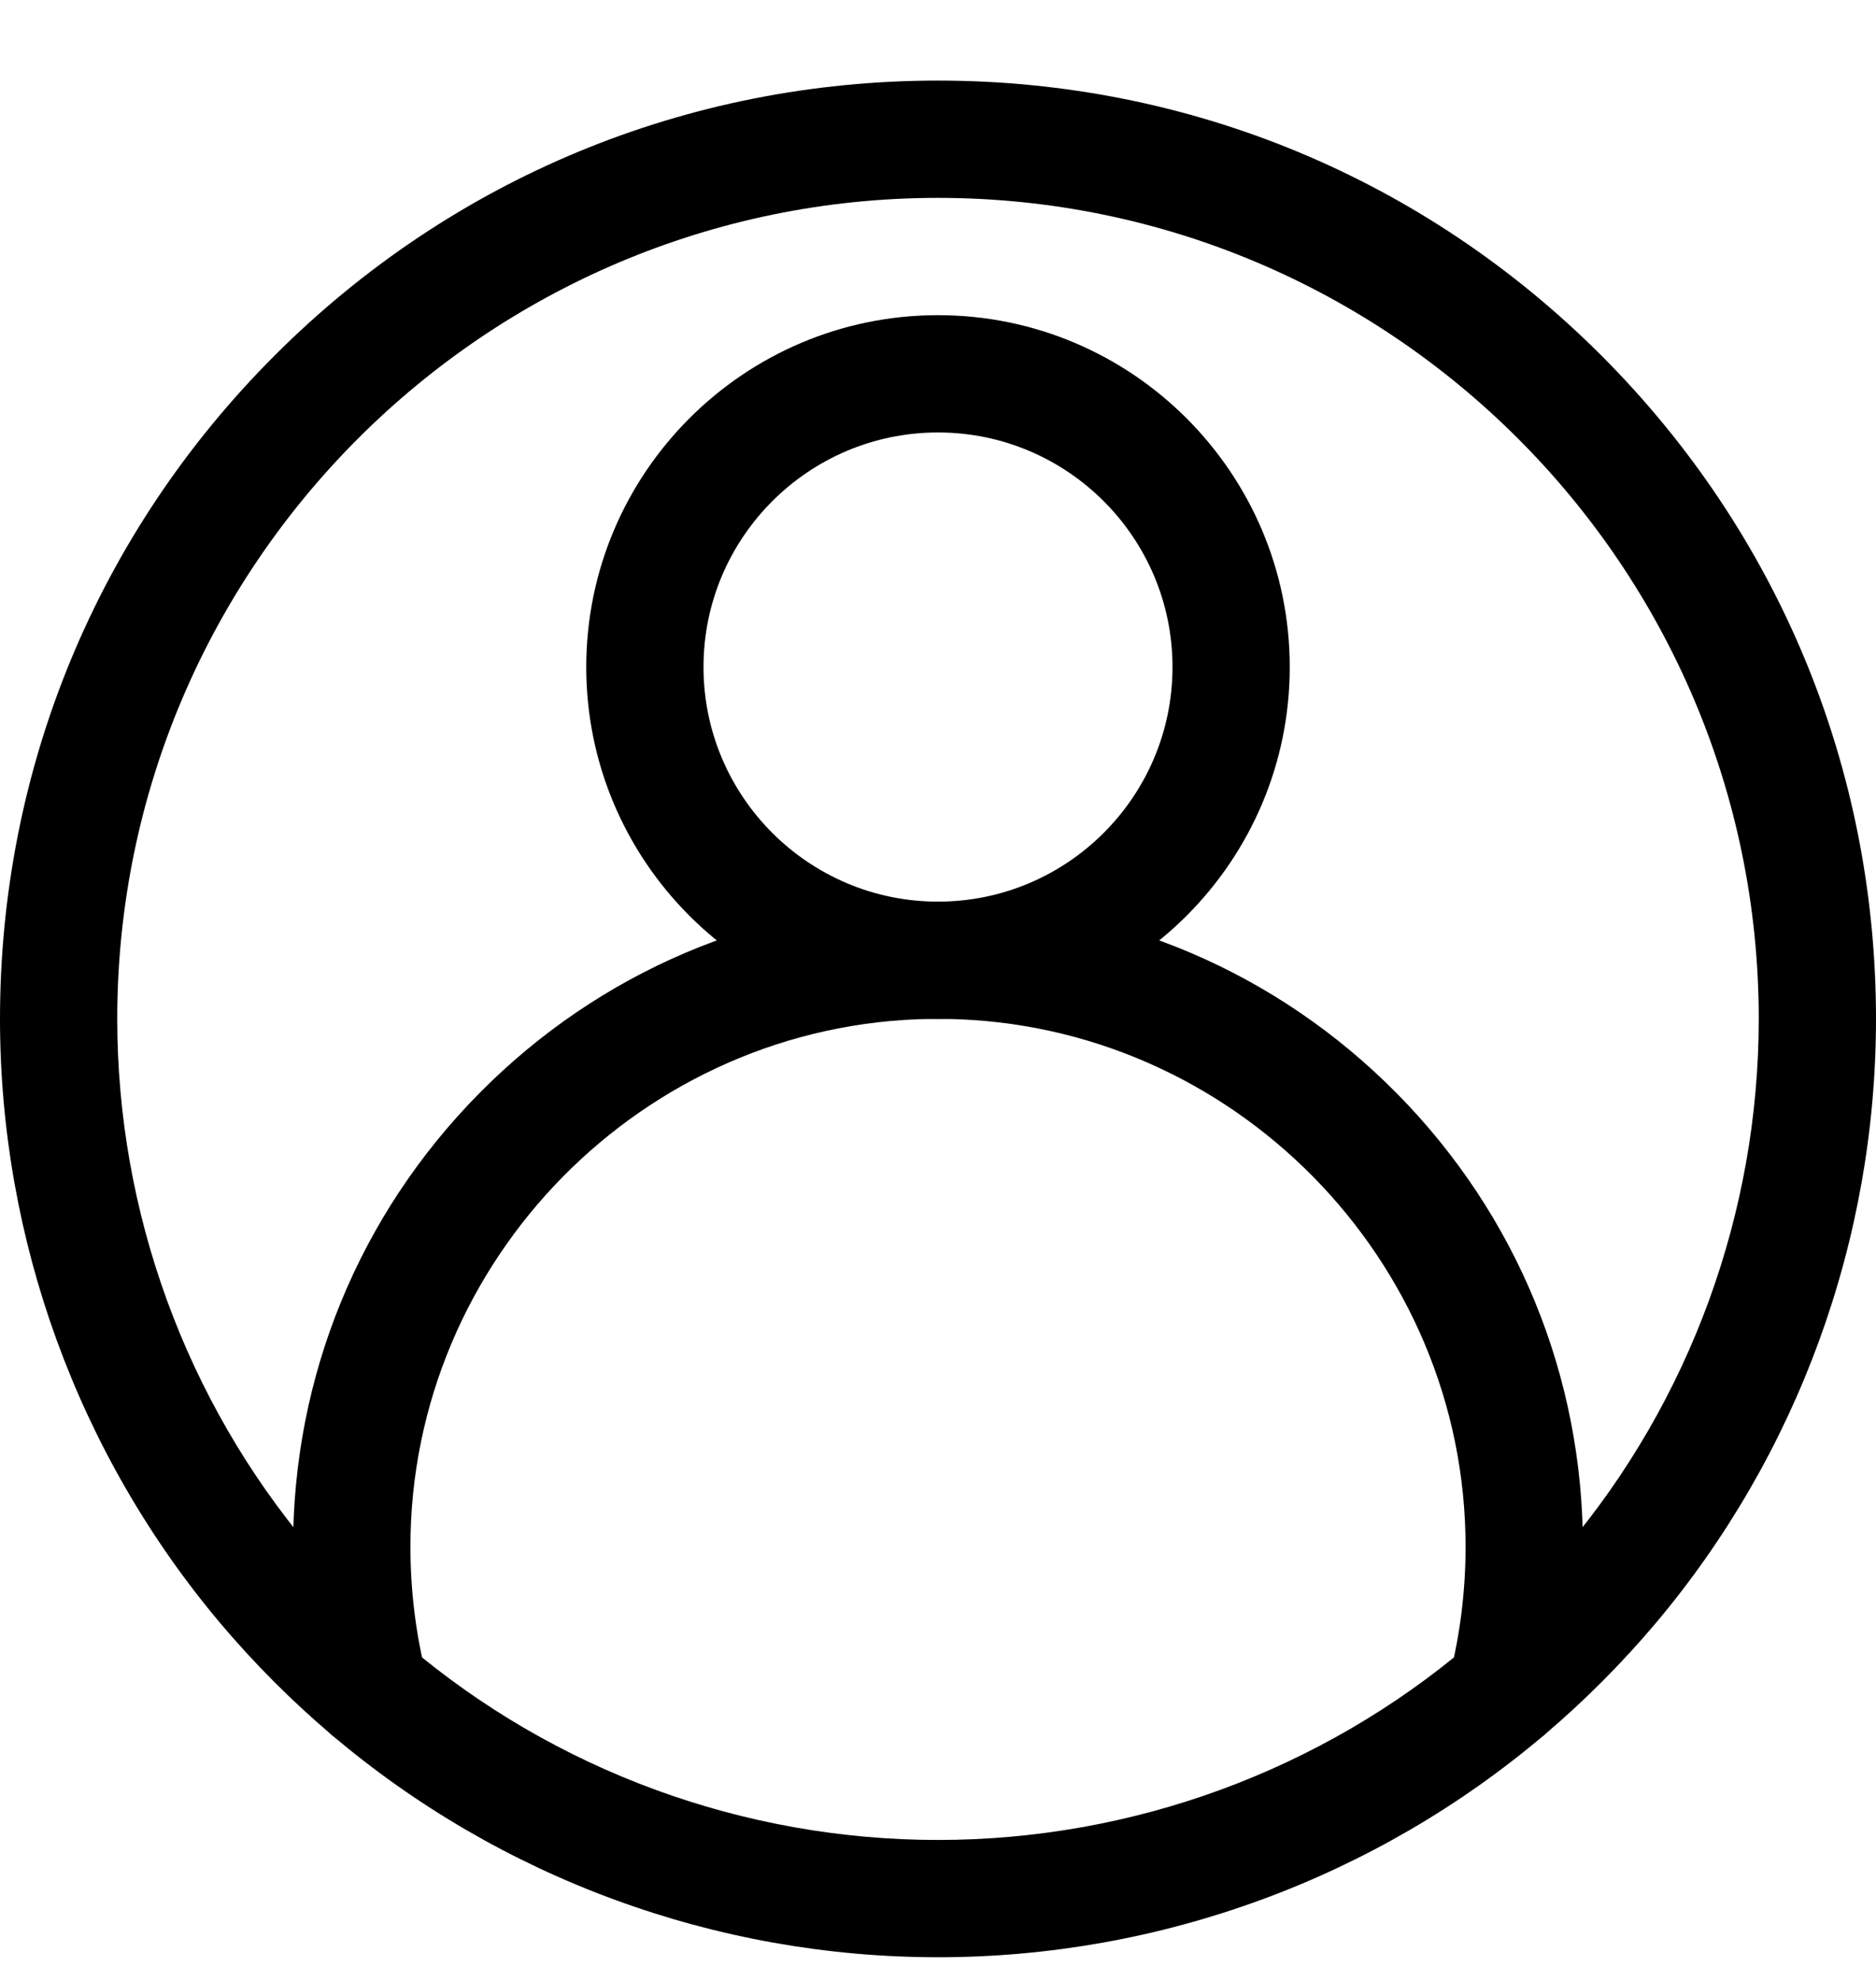 <svg width="18" height="19" viewBox="0 0 18 19" fill="none" xmlns="http://www.w3.org/2000/svg">
<g clip-path="url(#clip0)">
<path d="M9 18.773C6.869 18.773 4.802 18.015 3.18 16.638C2.799 16.315 2.442 15.957 2.118 15.574C0.752 13.955 0 11.895 0 9.773C0 7.369 0.936 5.109 2.636 3.409C4.336 1.709 6.596 0.773 9 0.773C11.404 0.773 13.664 1.709 15.364 3.409C17.064 5.109 18 7.369 18 9.773C18 11.895 17.248 13.955 15.882 15.574C15.558 15.957 15.201 16.315 14.82 16.638C13.198 18.015 11.131 18.773 9 18.773ZM9 1.898C4.658 1.898 1.125 5.431 1.125 9.773C1.125 11.629 1.783 13.432 2.978 14.848C3.261 15.184 3.574 15.497 3.908 15.78C5.327 16.985 7.135 17.648 9 17.648C10.865 17.648 12.673 16.985 14.092 15.78C14.426 15.497 14.739 15.184 15.022 14.848C16.217 13.432 16.875 11.629 16.875 9.773C16.875 5.431 13.342 1.898 9 1.898Z" fill="black"/>
<path d="M9 9.773C7.139 9.773 5.625 8.259 5.625 6.398C5.625 4.537 7.139 3.023 9 3.023C10.861 3.023 12.375 4.537 12.375 6.398C12.375 8.259 10.861 9.773 9 9.773ZM9 4.148C7.759 4.148 6.75 5.157 6.75 6.398C6.75 7.639 7.759 8.648 9 8.648C10.241 8.648 11.25 7.639 11.25 6.398C11.25 5.157 10.241 4.148 9 4.148Z" fill="black"/>
<path d="M14.456 16.772C14.411 16.772 14.365 16.767 14.319 16.755C14.018 16.679 13.835 16.374 13.91 16.072C14.011 15.67 14.062 15.254 14.062 14.835C14.062 12.083 11.825 9.813 9.074 9.773L9 9.773L8.926 9.773C6.175 9.813 3.938 12.083 3.938 14.835C3.938 15.254 3.989 15.67 4.09 16.072C4.165 16.374 3.982 16.679 3.681 16.755C3.38 16.831 3.074 16.648 2.999 16.346C2.875 15.854 2.812 15.346 2.812 14.835C2.812 13.198 3.446 11.654 4.596 10.489C5.745 9.325 7.278 8.671 8.912 8.648C8.915 8.648 8.918 8.648 8.92 8.648L9 8.648L9.08 8.648C9.082 8.648 9.085 8.648 9.088 8.648C10.722 8.671 12.255 9.325 13.404 10.489C14.554 11.654 15.188 13.198 15.188 14.835C15.188 15.346 15.125 15.854 15.002 16.346C14.937 16.602 14.708 16.772 14.456 16.772Z" fill="black"/>
</g>
<defs>
<clipPath id="clip0">
<rect width="18" height="18" fill="white" transform="translate(0 0.773)"/>
</clipPath>
</defs>
</svg>
